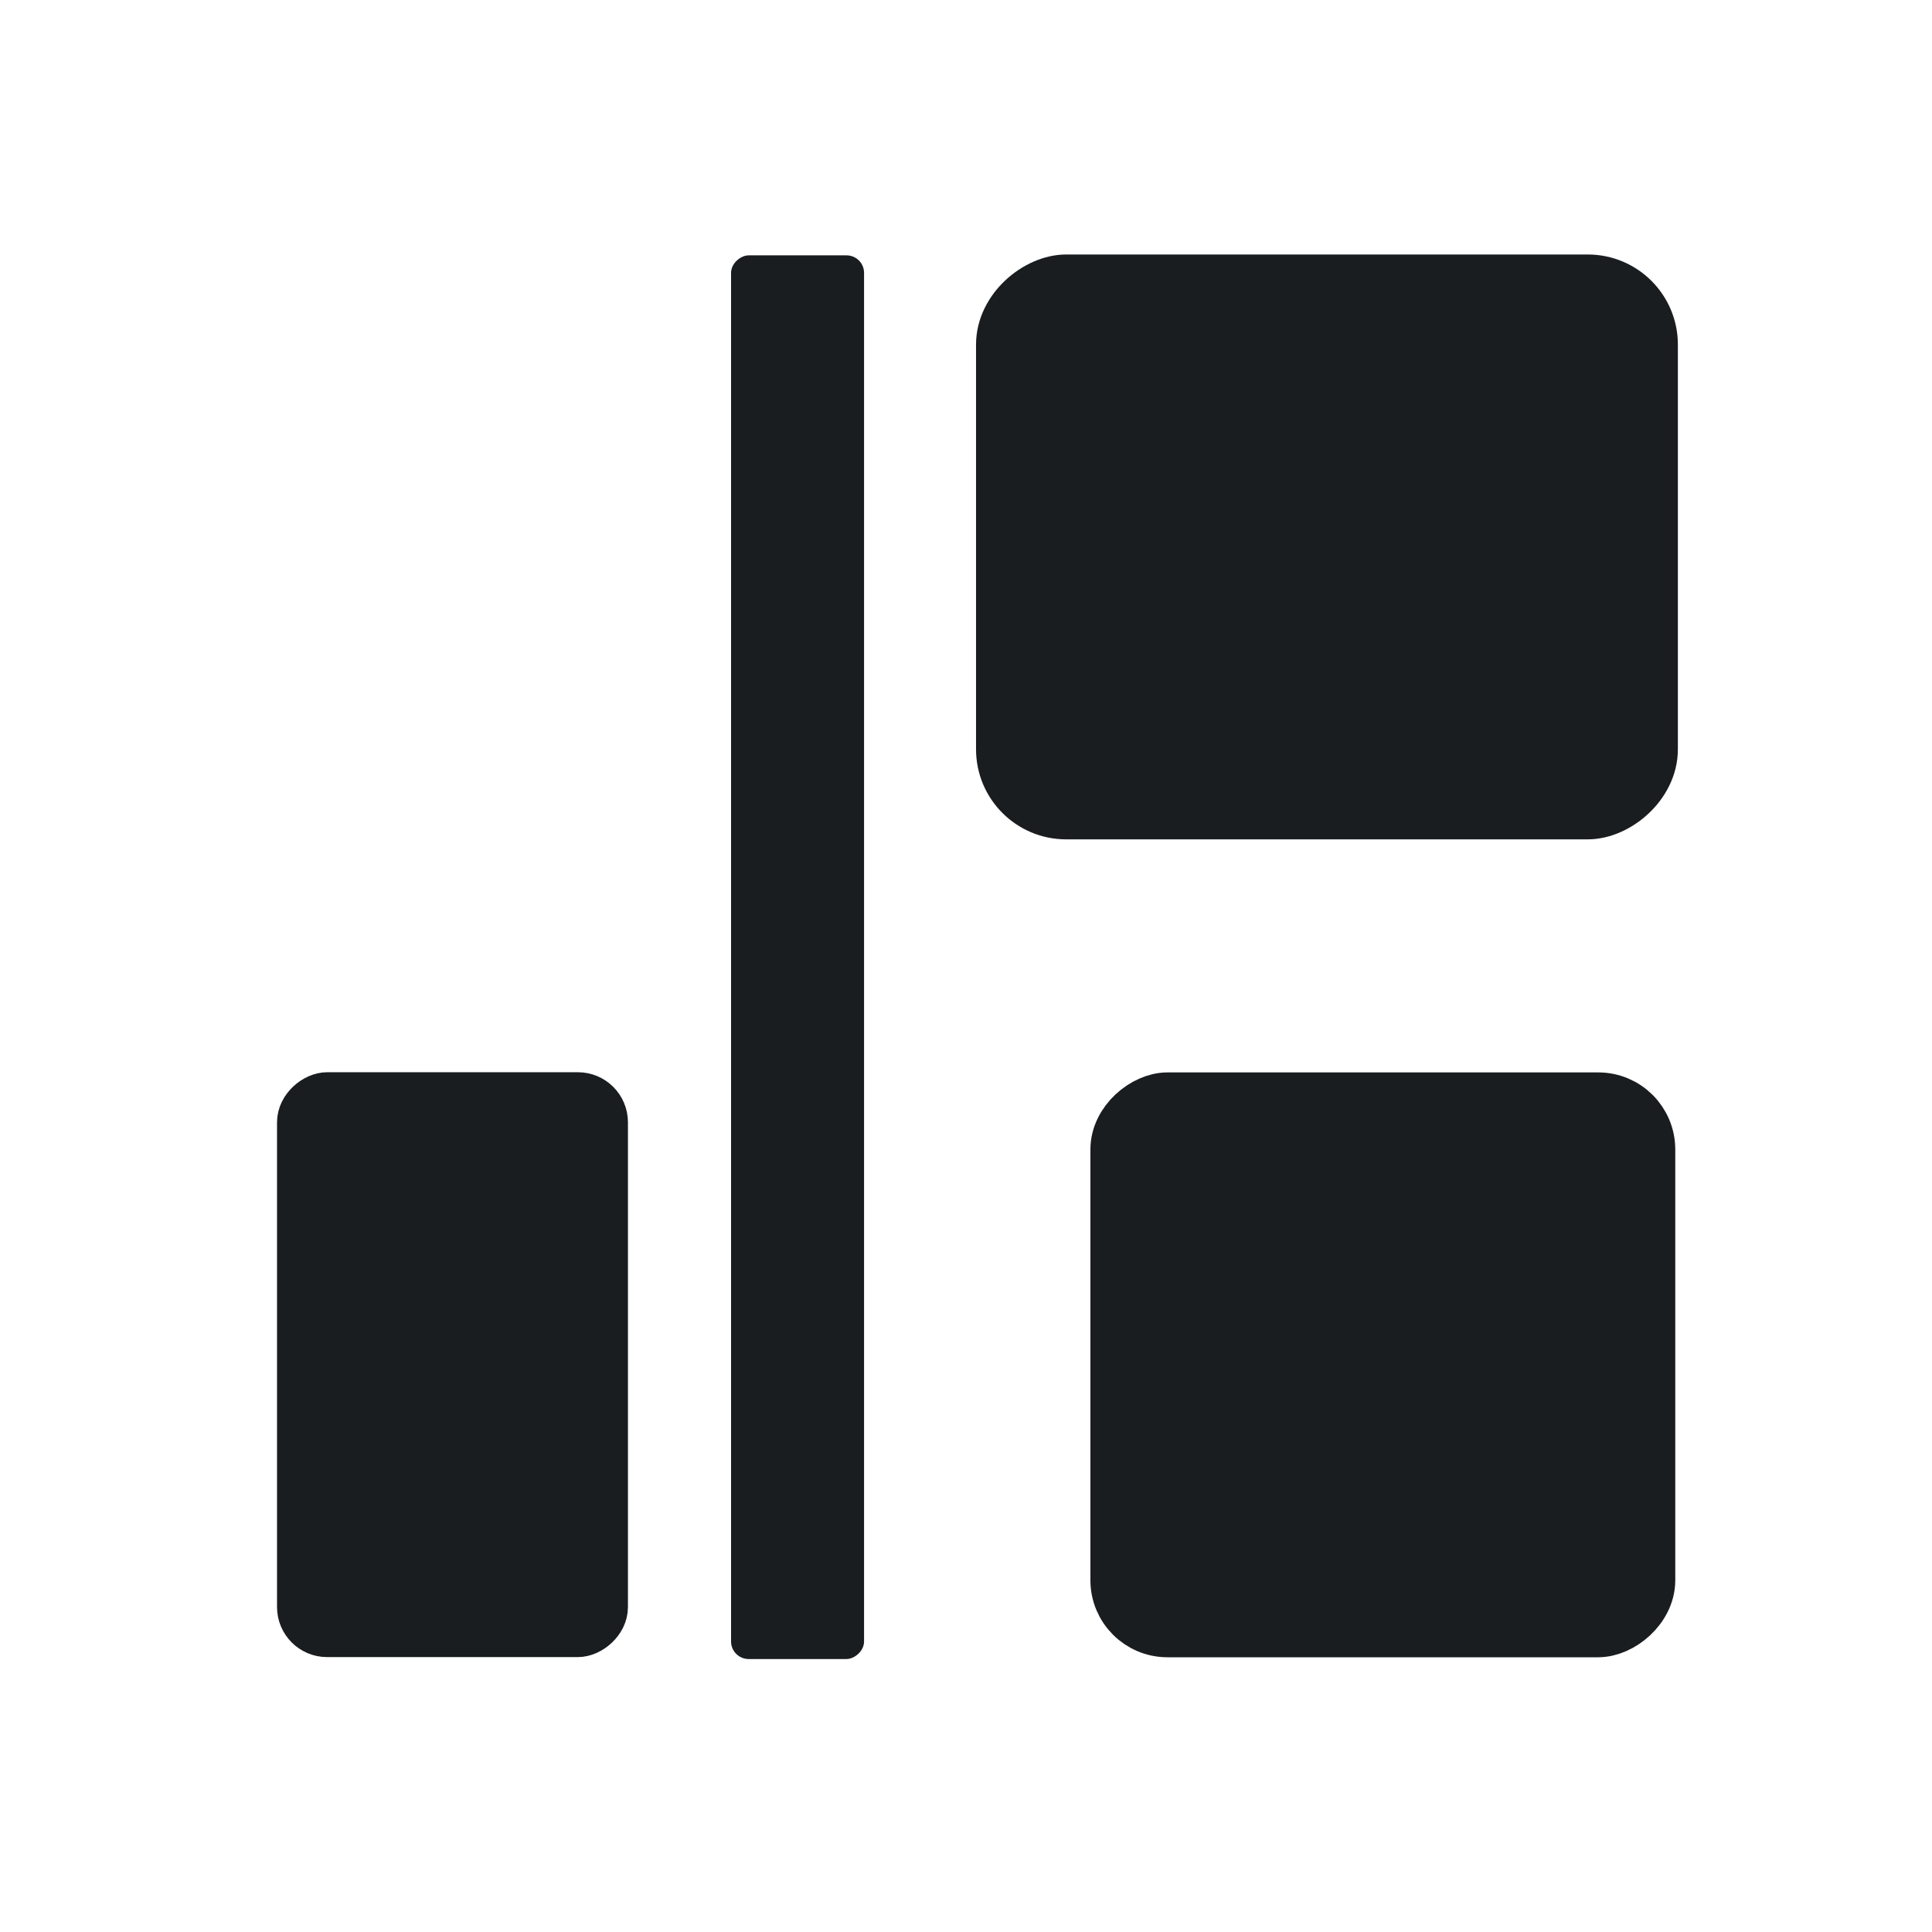 <svg xmlns="http://www.w3.org/2000/svg" viewBox="0 0 22 22"><g transform="matrix(0 .666-.666 0 365.35-255.88)" fill="#1A1D20" fill-rule="evenodd"><g stroke="#1A1D20" stroke-linejoin="round" stroke-linecap="round"><rect y="520.4" x="389.07" height="10.971" width="8.971" stroke-width="1.029" rx="1.026"/><rect y="520.4" x="403.01" height="9.06" width="9.06" stroke-width=".94" rx=".848"/><rect y="538.2" x="402.9" height="5.274" width="9.274" stroke-width=".726" rx=".493"/></g><rect y="533.8" x="388.57" height="2.274" width="24" rx=".3"/></g></svg>